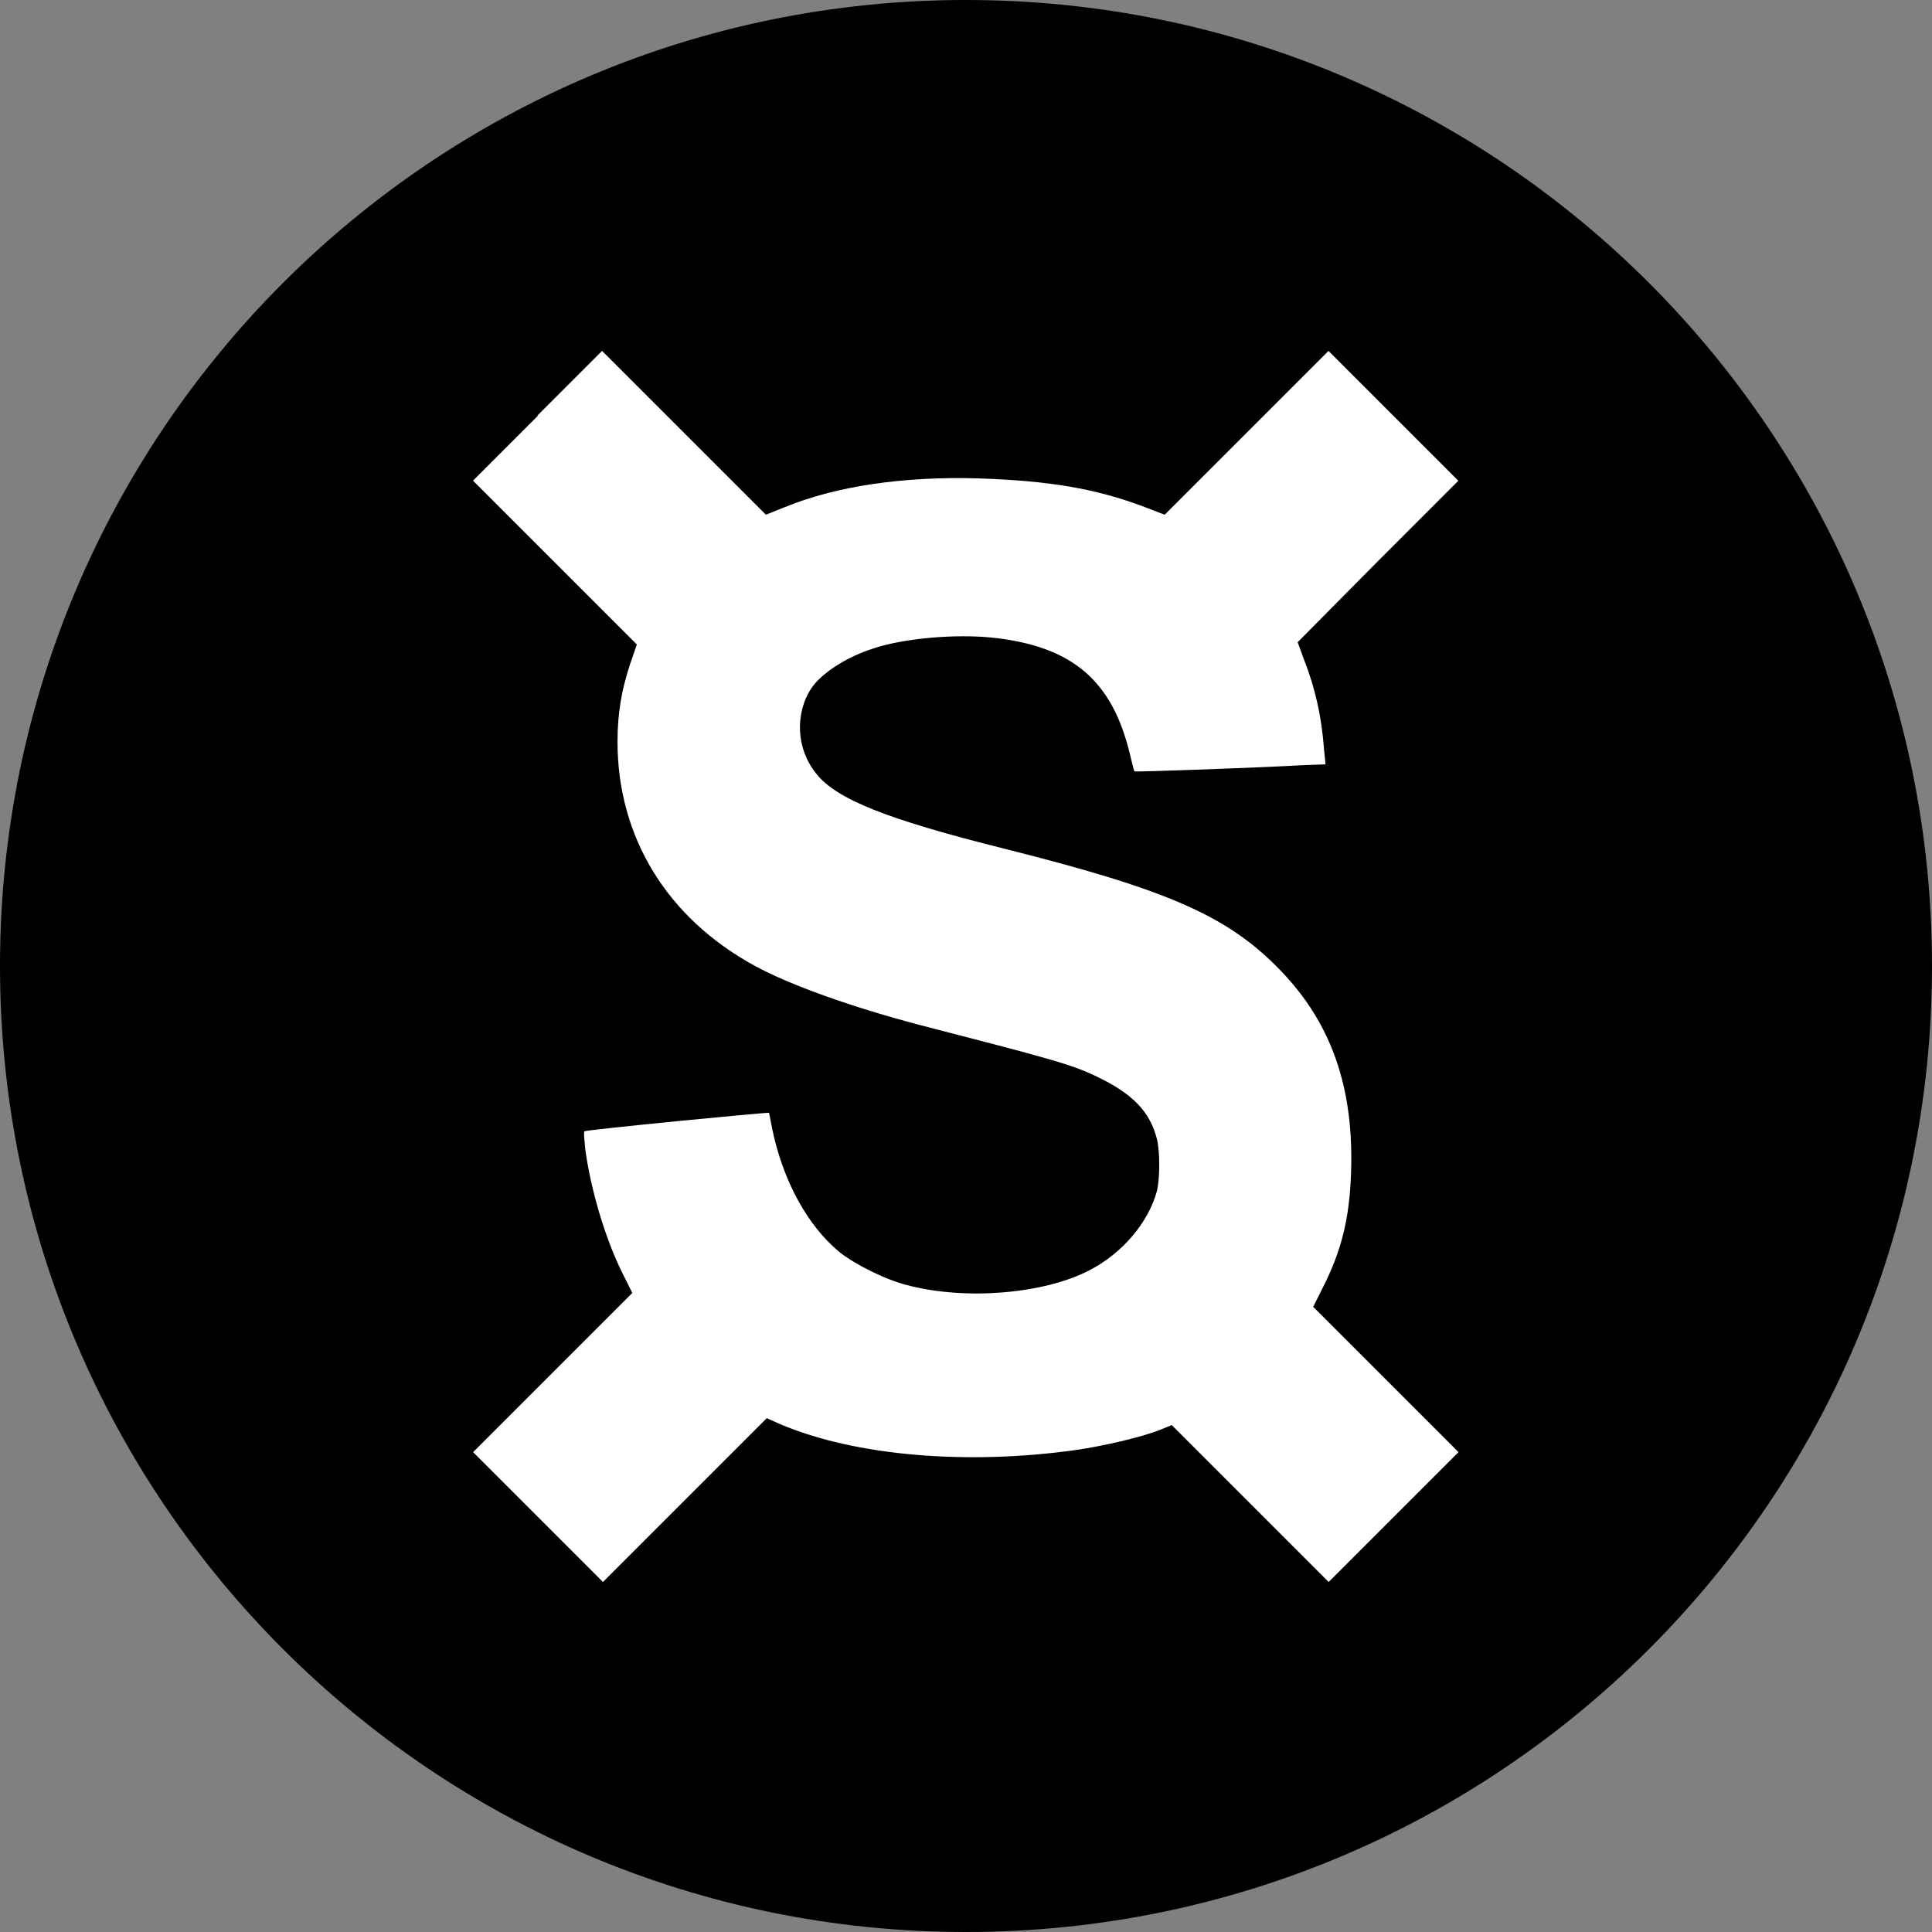 <!-- Generated by IcoMoon.io -->
<svg version="1.1" xmlns="http://www.w3.org/2000/svg" width="24" height="24" viewBox="0 0 24 24"><rect x="0" y="0" width="24" height="24" fill="#808080" stroke="none"/><title>FXS</title>
<path fill="#000" d="M12 0c6.627 0 12 5.373 12 12s-5.373 12-12 12c-6.627 0-12-5.373-12-12s5.373-12 12-12z"></path>
<path fill="#fff" d="M6.682 5.165l-0.806 0.806 2.035 2.035-0.086 0.25c-0.106 0.326-0.154 0.605-0.154 0.96 0 1.181 0.614 2.189 1.709 2.784 0.442 0.24 1.2 0.509 2.035 0.73 1.632 0.422 1.891 0.49 2.208 0.643 0.442 0.211 0.662 0.432 0.749 0.778 0.038 0.154 0.038 0.48 0 0.643-0.106 0.394-0.432 0.778-0.845 0.989-0.557 0.288-1.526 0.374-2.256 0.182-0.269-0.067-0.653-0.259-0.845-0.413-0.394-0.326-0.701-0.883-0.835-1.536-0.019-0.106-0.038-0.192-0.038-0.192-0.010-0.010-2.285 0.211-2.294 0.23-0.010 0.010 0 0.096 0.010 0.211 0.067 0.509 0.25 1.123 0.461 1.546l0.125 0.25-1.978 1.978 1.613 1.613 2.035-2.035 0.173 0.077c0.931 0.394 2.323 0.509 3.677 0.317 0.326-0.048 0.797-0.154 1.037-0.25l0.144-0.058 1.949 1.949 1.613-1.613-1.805-1.805 0.115-0.23c0.24-0.47 0.336-0.874 0.355-1.43 0.038-1.056-0.24-1.853-0.864-2.506-0.653-0.682-1.382-1.008-3.446-1.526-1.459-0.365-2.083-0.614-2.333-0.931-0.25-0.307-0.269-0.749-0.058-1.066 0.125-0.182 0.432-0.384 0.768-0.49 0.374-0.125 1.008-0.182 1.478-0.134 0.989 0.106 1.488 0.528 1.709 1.45 0.029 0.115 0.048 0.211 0.058 0.211 0 0.010 1.613-0.048 2.093-0.077l0.278-0.010-0.019-0.192c-0.029-0.394-0.106-0.749-0.25-1.114l-0.077-0.211 0.998-1.008 0.998-0.998-1.613-1.613-2.035 2.035-0.25-0.096c-0.605-0.23-1.19-0.326-2.054-0.355-0.941-0.029-1.776 0.096-2.41 0.355l-0.24 0.096-2.035-2.035-0.806 0.806h0.010z"></path>
</svg>
